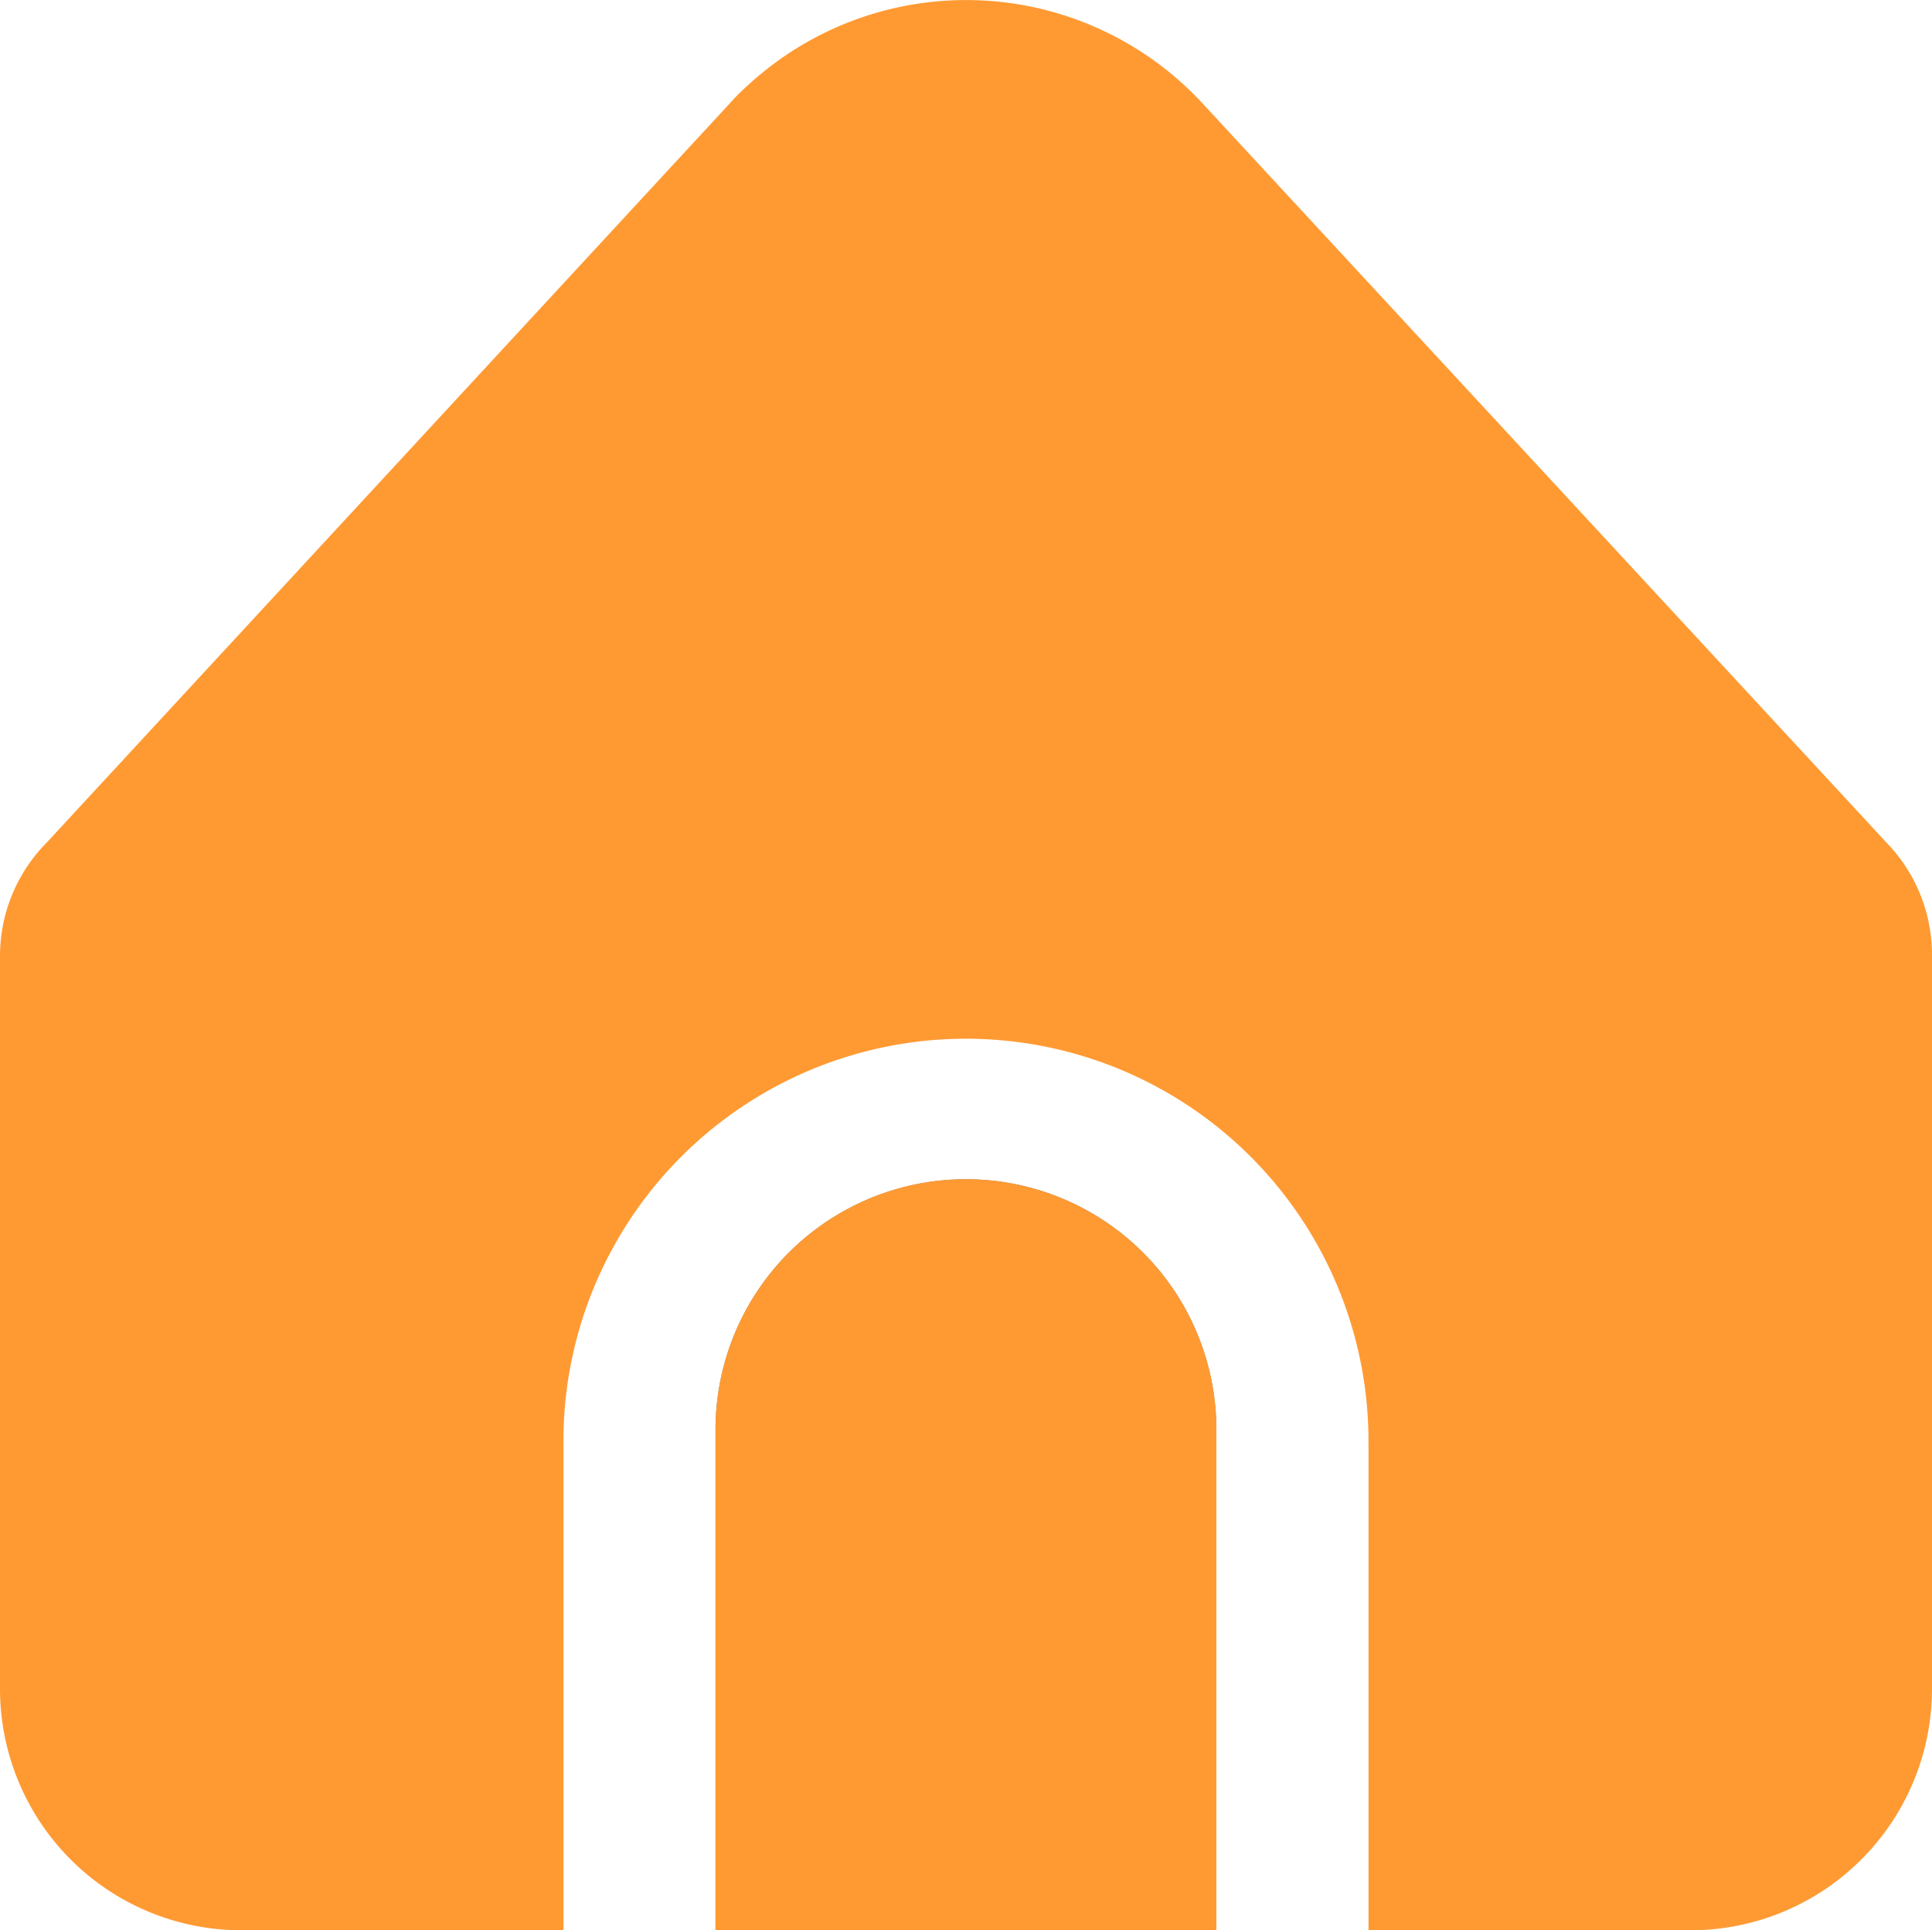 <svg xmlns="http://www.w3.org/2000/svg" width="20" height="19.988" viewBox="0 0 20 19.988">
  <g id="home_1_" data-name="home (1)" transform="translate(0 -0.16)">
    <path id="Path_10226" data-name="Path 10226" d="M194.593,319.841A2.593,2.593,0,0,0,192,322.434v5.185h5.185v-5.185A2.593,2.593,0,0,0,194.593,319.841Z" transform="translate(-184.593 -307.471)" fill="#8d877f"/>
    <g id="Group_13891" data-name="Group 13891" transform="translate(0 0.16)">
      <path id="Path_10227" data-name="Path 10227" d="M14.167,15.147v5H17.5a2.5,2.5,0,0,0,2.5-2.5v-7.6a1.667,1.667,0,0,0-.469-1.16L12.449,1.231a3.333,3.333,0,0,0-4.71-.185q-.1.089-.185.185L.484,8.884A1.667,1.667,0,0,0,0,10.059v7.588a2.5,2.5,0,0,0,2.5,2.5H5.833v-5a4.167,4.167,0,1,1,8.333,0Z" transform="translate(0 -0.16)" fill="#ff9a33"/>
      <path id="Path_10228" data-name="Path 10228" d="M194.593,319.841A2.593,2.593,0,0,0,192,322.434v5.185h5.185v-5.185A2.593,2.593,0,0,0,194.593,319.841Z" transform="translate(-184.593 -307.631)" fill="#ff9a33"/>
    </g>
  </g>
</svg>
